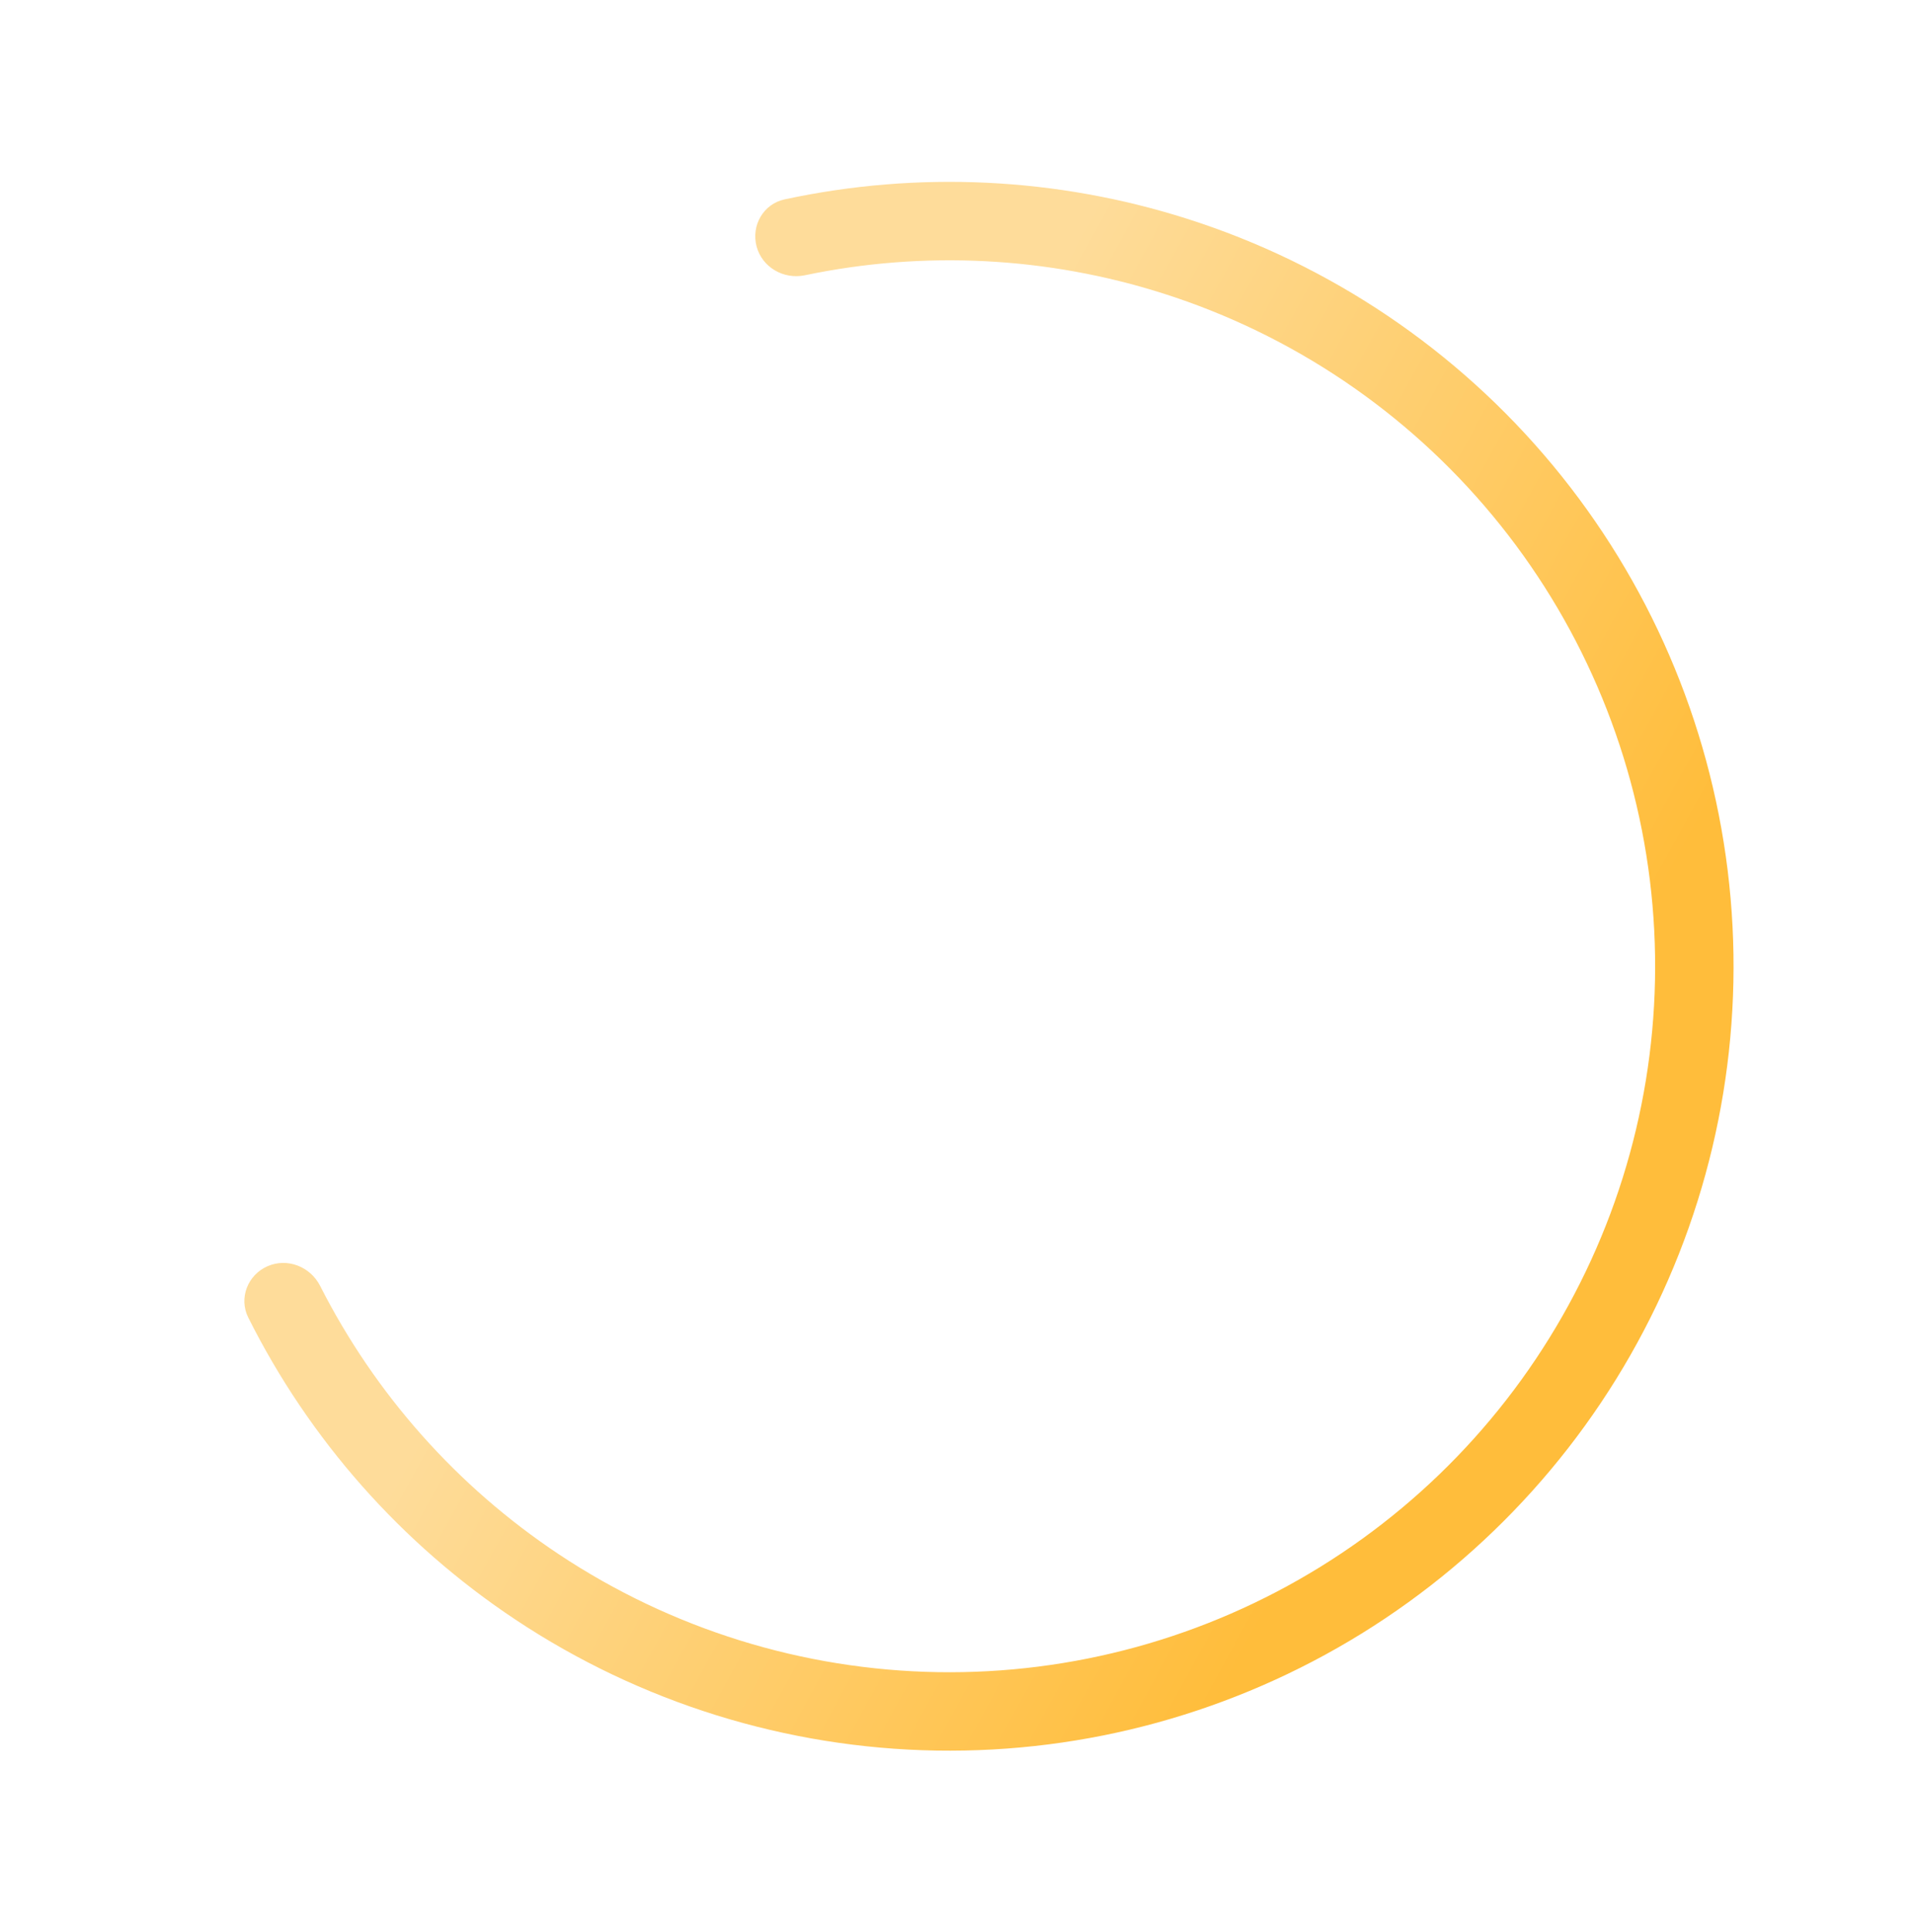 <svg width="212" height="214" viewBox="0 0 212 214" fill="none" xmlns="http://www.w3.org/2000/svg">
<path d="M83.846 27.305C83.225 24.988 84.599 22.594 86.945 22.089C101.729 18.91 117.115 19.639 131.572 24.242C147.412 29.284 161.474 38.764 172.089 51.557C182.704 64.35 189.427 79.918 191.46 96.417C193.494 112.915 190.753 129.651 183.562 144.638C176.371 159.626 165.032 172.237 150.891 180.974C136.749 189.712 120.398 194.211 103.777 193.936C87.156 193.661 70.963 188.625 57.117 179.425C44.481 171.028 34.284 159.483 27.512 145.962C26.438 143.816 27.445 141.247 29.642 140.281C31.839 139.315 34.392 140.319 35.478 142.458C41.573 154.461 50.675 164.71 61.927 172.187C74.388 180.468 88.962 185 103.921 185.247C118.88 185.494 133.596 181.446 146.323 173.582C159.051 165.718 169.255 154.368 175.727 140.879C182.199 127.391 184.666 112.329 182.836 97.48C181.005 82.631 174.955 68.619 165.401 57.106C155.848 45.592 143.192 37.06 128.936 32.522C116.063 28.424 102.372 27.738 89.197 30.495C86.848 30.986 84.467 29.623 83.846 27.305Z" fill="url(#paint0_linear)"/>
<defs>
<linearGradient id="paint0_linear" x1="85.25" y1="88.454" x2="165.684" y2="132.575" gradientUnits="userSpaceOnUse">
<stop stop-color="#FEDC9A"/>
<stop offset="1" stop-color="#FFBD3B"/>
</linearGradient>
</defs>
</svg>
